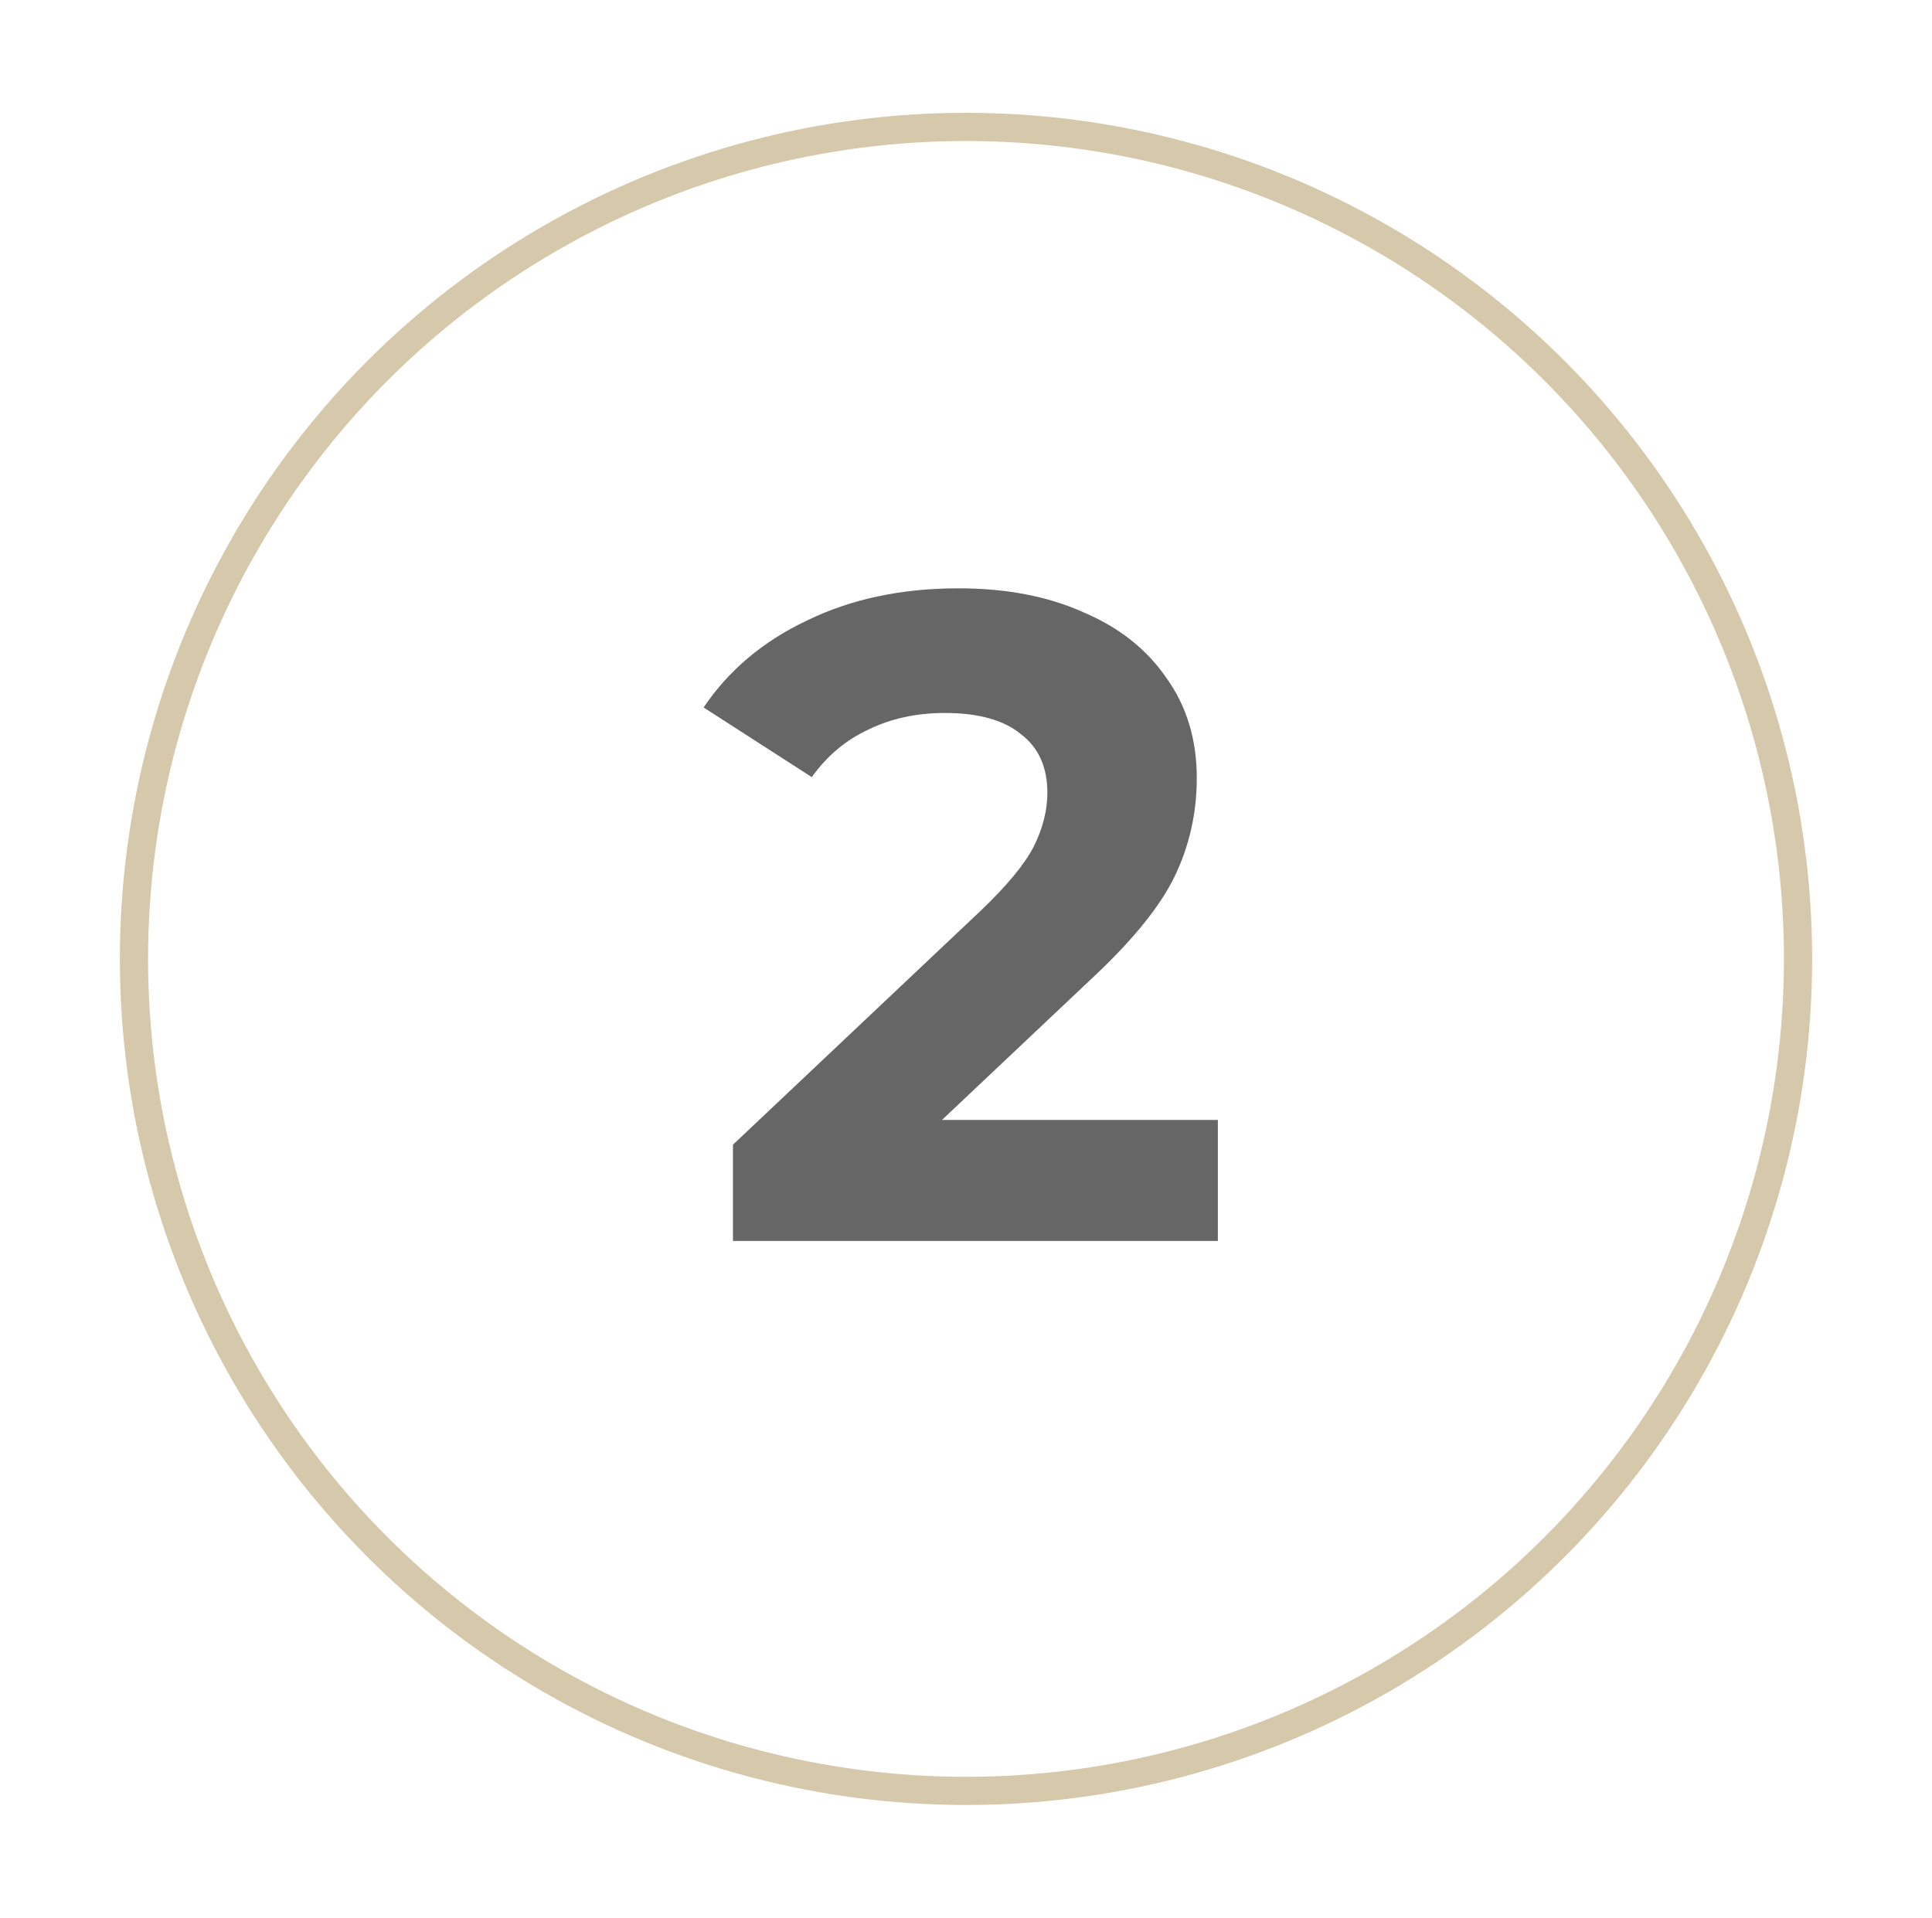 <svg width="137" height="136" viewBox="0 0 137 136" fill="none" xmlns="http://www.w3.org/2000/svg">
<g opacity="0.75" filter="url(#filter0_d_128_164)">
<circle cx="68.5" cy="64" r="60" fill="white"/>
<circle cx="68.5" cy="64" r="59" stroke="#C8B68E" stroke-width="2"/>
</g>
<path d="M86.36 79.42V88H51.975V81.175L69.525 64.6C71.388 62.823 72.645 61.307 73.295 60.05C73.945 58.75 74.27 57.472 74.27 56.215C74.27 54.395 73.642 53.008 72.385 52.055C71.172 51.058 69.373 50.56 66.99 50.56C64.997 50.56 63.198 50.95 61.595 51.73C59.992 52.467 58.648 53.593 57.565 55.11L49.895 50.17C51.672 47.527 54.12 45.468 57.24 43.995C60.36 42.478 63.935 41.72 67.965 41.72C71.345 41.72 74.292 42.283 76.805 43.41C79.362 44.493 81.333 46.053 82.72 48.09C84.15 50.083 84.865 52.445 84.865 55.175C84.865 57.645 84.345 59.963 83.305 62.13C82.265 64.297 80.25 66.767 77.26 69.54L66.795 79.42H86.36Z" fill="#666666"/>
<defs>
<filter id="filter0_d_128_164" x="0.5" y="0" width="136" height="136" filterUnits="userSpaceOnUse" color-interpolation-filters="sRGB">
<feFlood flood-opacity="0" result="BackgroundImageFix"/>
<feColorMatrix in="SourceAlpha" type="matrix" values="0 0 0 0 0 0 0 0 0 0 0 0 0 0 0 0 0 0 127 0" result="hardAlpha"/>
<feOffset dy="4"/>
<feGaussianBlur stdDeviation="4"/>
<feComposite in2="hardAlpha" operator="out"/>
<feColorMatrix type="matrix" values="0 0 0 0 0.592 0 0 0 0 0.392 0 0 0 0 0.082 0 0 0 0.25 0"/>
<feBlend mode="normal" in2="BackgroundImageFix" result="effect1_dropShadow_128_164"/>
<feBlend mode="normal" in="SourceGraphic" in2="effect1_dropShadow_128_164" result="shape"/>
</filter>
</defs>
</svg>
